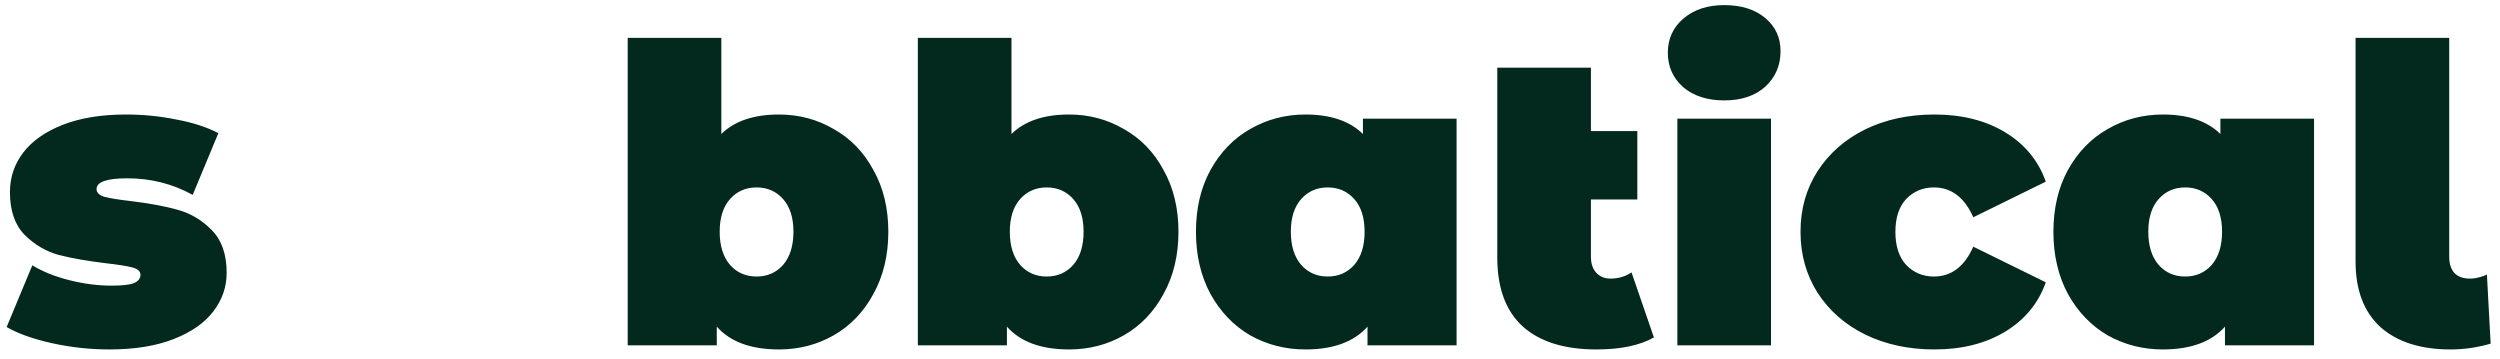 <svg width="181" height="26" viewBox="0 0 181 26" fill="none" xmlns="http://www.w3.org/2000/svg">
<path d="M7.92 25.3C6.52 25.3 5.14 25.15 3.78 24.85C2.42 24.55 1.32 24.16 0.48 23.68L2.34 19.21C3.1 19.67 4 20.03 5.04 20.29C6.08 20.55 7.09 20.68 8.07 20.68C8.85 20.68 9.39 20.62 9.69 20.5C10.01 20.36 10.17 20.16 10.17 19.9C10.17 19.64 9.97 19.46 9.57 19.36C9.19 19.26 8.56 19.16 7.68 19.06C6.34 18.9 5.2 18.7 4.26 18.46C3.32 18.2 2.49 17.71 1.77 16.99C1.07 16.27 0.72 15.24 0.72 13.9C0.72 12.84 1.04 11.89 1.68 11.05C2.32 10.21 3.27 9.54 4.53 9.04C5.81 8.54 7.34 8.29 9.12 8.29C10.36 8.29 11.57 8.41 12.75 8.65C13.95 8.87 14.97 9.2 15.81 9.64L13.95 14.11C12.51 13.31 10.93 12.91 9.21 12.91C7.73 12.91 6.99 13.17 6.99 13.69C6.99 13.95 7.19 14.14 7.59 14.26C7.99 14.36 8.62 14.46 9.48 14.56C10.82 14.72 11.95 14.93 12.87 15.19C13.81 15.45 14.63 15.94 15.33 16.66C16.05 17.38 16.41 18.41 16.41 19.75C16.41 20.77 16.09 21.7 15.45 22.54C14.81 23.38 13.85 24.05 12.57 24.55C11.29 25.05 9.74 25.3 7.92 25.3ZM56.395 8.29C57.835 8.29 59.155 8.64 60.355 9.34C61.575 10.02 62.535 11.01 63.235 12.31C63.955 13.59 64.315 15.08 64.315 16.78C64.315 18.48 63.955 19.98 63.235 21.28C62.535 22.58 61.575 23.58 60.355 24.28C59.155 24.96 57.835 25.3 56.395 25.3C54.375 25.3 52.875 24.75 51.895 23.65V25H45.445V2.74H52.225V9.7C53.185 8.76 54.575 8.29 56.395 8.29ZM54.775 20.02C55.555 20.02 56.195 19.74 56.695 19.18C57.195 18.6 57.445 17.8 57.445 16.78C57.445 15.76 57.195 14.97 56.695 14.41C56.195 13.85 55.555 13.57 54.775 13.57C53.995 13.57 53.355 13.85 52.855 14.41C52.355 14.97 52.105 15.76 52.105 16.78C52.105 17.8 52.355 18.6 52.855 19.18C53.355 19.74 53.995 20.02 54.775 20.02ZM77.401 8.29C78.841 8.29 80.161 8.64 81.361 9.34C82.581 10.02 83.541 11.01 84.241 12.31C84.961 13.59 85.321 15.08 85.321 16.78C85.321 18.48 84.961 19.98 84.241 21.28C83.541 22.58 82.581 23.58 81.361 24.28C80.161 24.96 78.841 25.3 77.401 25.3C75.381 25.3 73.881 24.75 72.901 23.65V25H66.451V2.74H73.231V9.7C74.191 8.76 75.581 8.29 77.401 8.29ZM75.781 20.02C76.561 20.02 77.201 19.74 77.701 19.18C78.201 18.6 78.451 17.8 78.451 16.78C78.451 15.76 78.201 14.97 77.701 14.41C77.201 13.85 76.561 13.57 75.781 13.57C75.001 13.57 74.361 13.85 73.861 14.41C73.361 14.97 73.111 15.76 73.111 16.78C73.111 17.8 73.361 18.6 73.861 19.18C74.361 19.74 75.001 20.02 75.781 20.02ZM105.457 8.59V25H99.007V23.65C98.027 24.75 96.527 25.3 94.507 25.3C93.067 25.3 91.737 24.96 90.517 24.28C89.317 23.58 88.357 22.58 87.637 21.28C86.937 19.98 86.587 18.48 86.587 16.78C86.587 15.08 86.937 13.59 87.637 12.31C88.357 11.01 89.317 10.02 90.517 9.34C91.737 8.64 93.067 8.29 94.507 8.29C96.327 8.29 97.717 8.76 98.677 9.7V8.59H105.457ZM96.127 20.02C96.907 20.02 97.547 19.74 98.047 19.18C98.547 18.6 98.797 17.8 98.797 16.78C98.797 15.76 98.547 14.97 98.047 14.41C97.547 13.85 96.907 13.57 96.127 13.57C95.347 13.57 94.707 13.85 94.207 14.41C93.707 14.97 93.457 15.76 93.457 16.78C93.457 17.8 93.707 18.6 94.207 19.18C94.707 19.74 95.347 20.02 96.127 20.02ZM119.743 24.43C118.723 25.01 117.333 25.3 115.573 25.3C113.273 25.3 111.503 24.75 110.263 23.65C109.023 22.53 108.403 20.86 108.403 18.64V4.9H115.183V9.49H118.543V14.44H115.183V18.58C115.183 19.08 115.313 19.47 115.573 19.75C115.833 20.03 116.173 20.17 116.593 20.17C117.173 20.17 117.683 20.02 118.123 19.72L119.743 24.43ZM121.441 8.59H128.221V25H121.441V8.59ZM124.831 7.27C123.611 7.27 122.621 6.95 121.861 6.31C121.121 5.65 120.751 4.82 120.751 3.82C120.751 2.82 121.121 2 121.861 1.36C122.621 0.7 123.611 0.37 124.831 0.37C126.071 0.37 127.061 0.68 127.801 1.3C128.541 1.92 128.911 2.72 128.911 3.7C128.911 4.74 128.541 5.6 127.801 6.28C127.061 6.94 126.071 7.27 124.831 7.27ZM140.047 25.3C138.187 25.3 136.517 24.94 135.037 24.22C133.577 23.5 132.427 22.49 131.587 21.19C130.767 19.89 130.357 18.42 130.357 16.78C130.357 15.14 130.767 13.68 131.587 12.4C132.427 11.1 133.577 10.09 135.037 9.37C136.517 8.65 138.187 8.29 140.047 8.29C142.047 8.29 143.757 8.72 145.177 9.58C146.597 10.44 147.577 11.63 148.117 13.15L142.867 15.73C142.227 14.29 141.277 13.57 140.017 13.57C139.217 13.57 138.547 13.85 138.007 14.41C137.487 14.97 137.227 15.76 137.227 16.78C137.227 17.82 137.487 18.62 138.007 19.18C138.547 19.74 139.217 20.02 140.017 20.02C141.277 20.02 142.227 19.3 142.867 17.86L148.117 20.44C147.577 21.96 146.597 23.15 145.177 24.01C143.757 24.87 142.047 25.3 140.047 25.3ZM167.537 8.59V25H161.087V23.65C160.107 24.75 158.607 25.3 156.587 25.3C155.147 25.3 153.817 24.96 152.597 24.28C151.397 23.58 150.437 22.58 149.717 21.28C149.017 19.98 148.667 18.48 148.667 16.78C148.667 15.08 149.017 13.59 149.717 12.31C150.437 11.01 151.397 10.02 152.597 9.34C153.817 8.64 155.147 8.29 156.587 8.29C158.407 8.29 159.797 8.76 160.757 9.7V8.59H167.537ZM158.207 20.02C158.987 20.02 159.627 19.74 160.127 19.18C160.627 18.6 160.877 17.8 160.877 16.78C160.877 15.76 160.627 14.97 160.127 14.41C159.627 13.85 158.987 13.57 158.207 13.57C157.427 13.57 156.787 13.85 156.287 14.41C155.787 14.97 155.537 15.76 155.537 16.78C155.537 17.8 155.787 18.6 156.287 19.18C156.787 19.74 157.427 20.02 158.207 20.02ZM177.413 25.3C175.253 25.3 173.563 24.76 172.343 23.68C171.143 22.58 170.543 21 170.543 18.94V2.74H177.323V18.58C177.323 19.1 177.453 19.5 177.713 19.78C177.973 20.04 178.343 20.17 178.823 20.17C179.043 20.17 179.263 20.14 179.483 20.08C179.723 20.02 179.913 19.95 180.053 19.87L180.323 24.88C179.363 25.16 178.393 25.3 177.413 25.3Z" fill="#03291F"/>
</svg>
